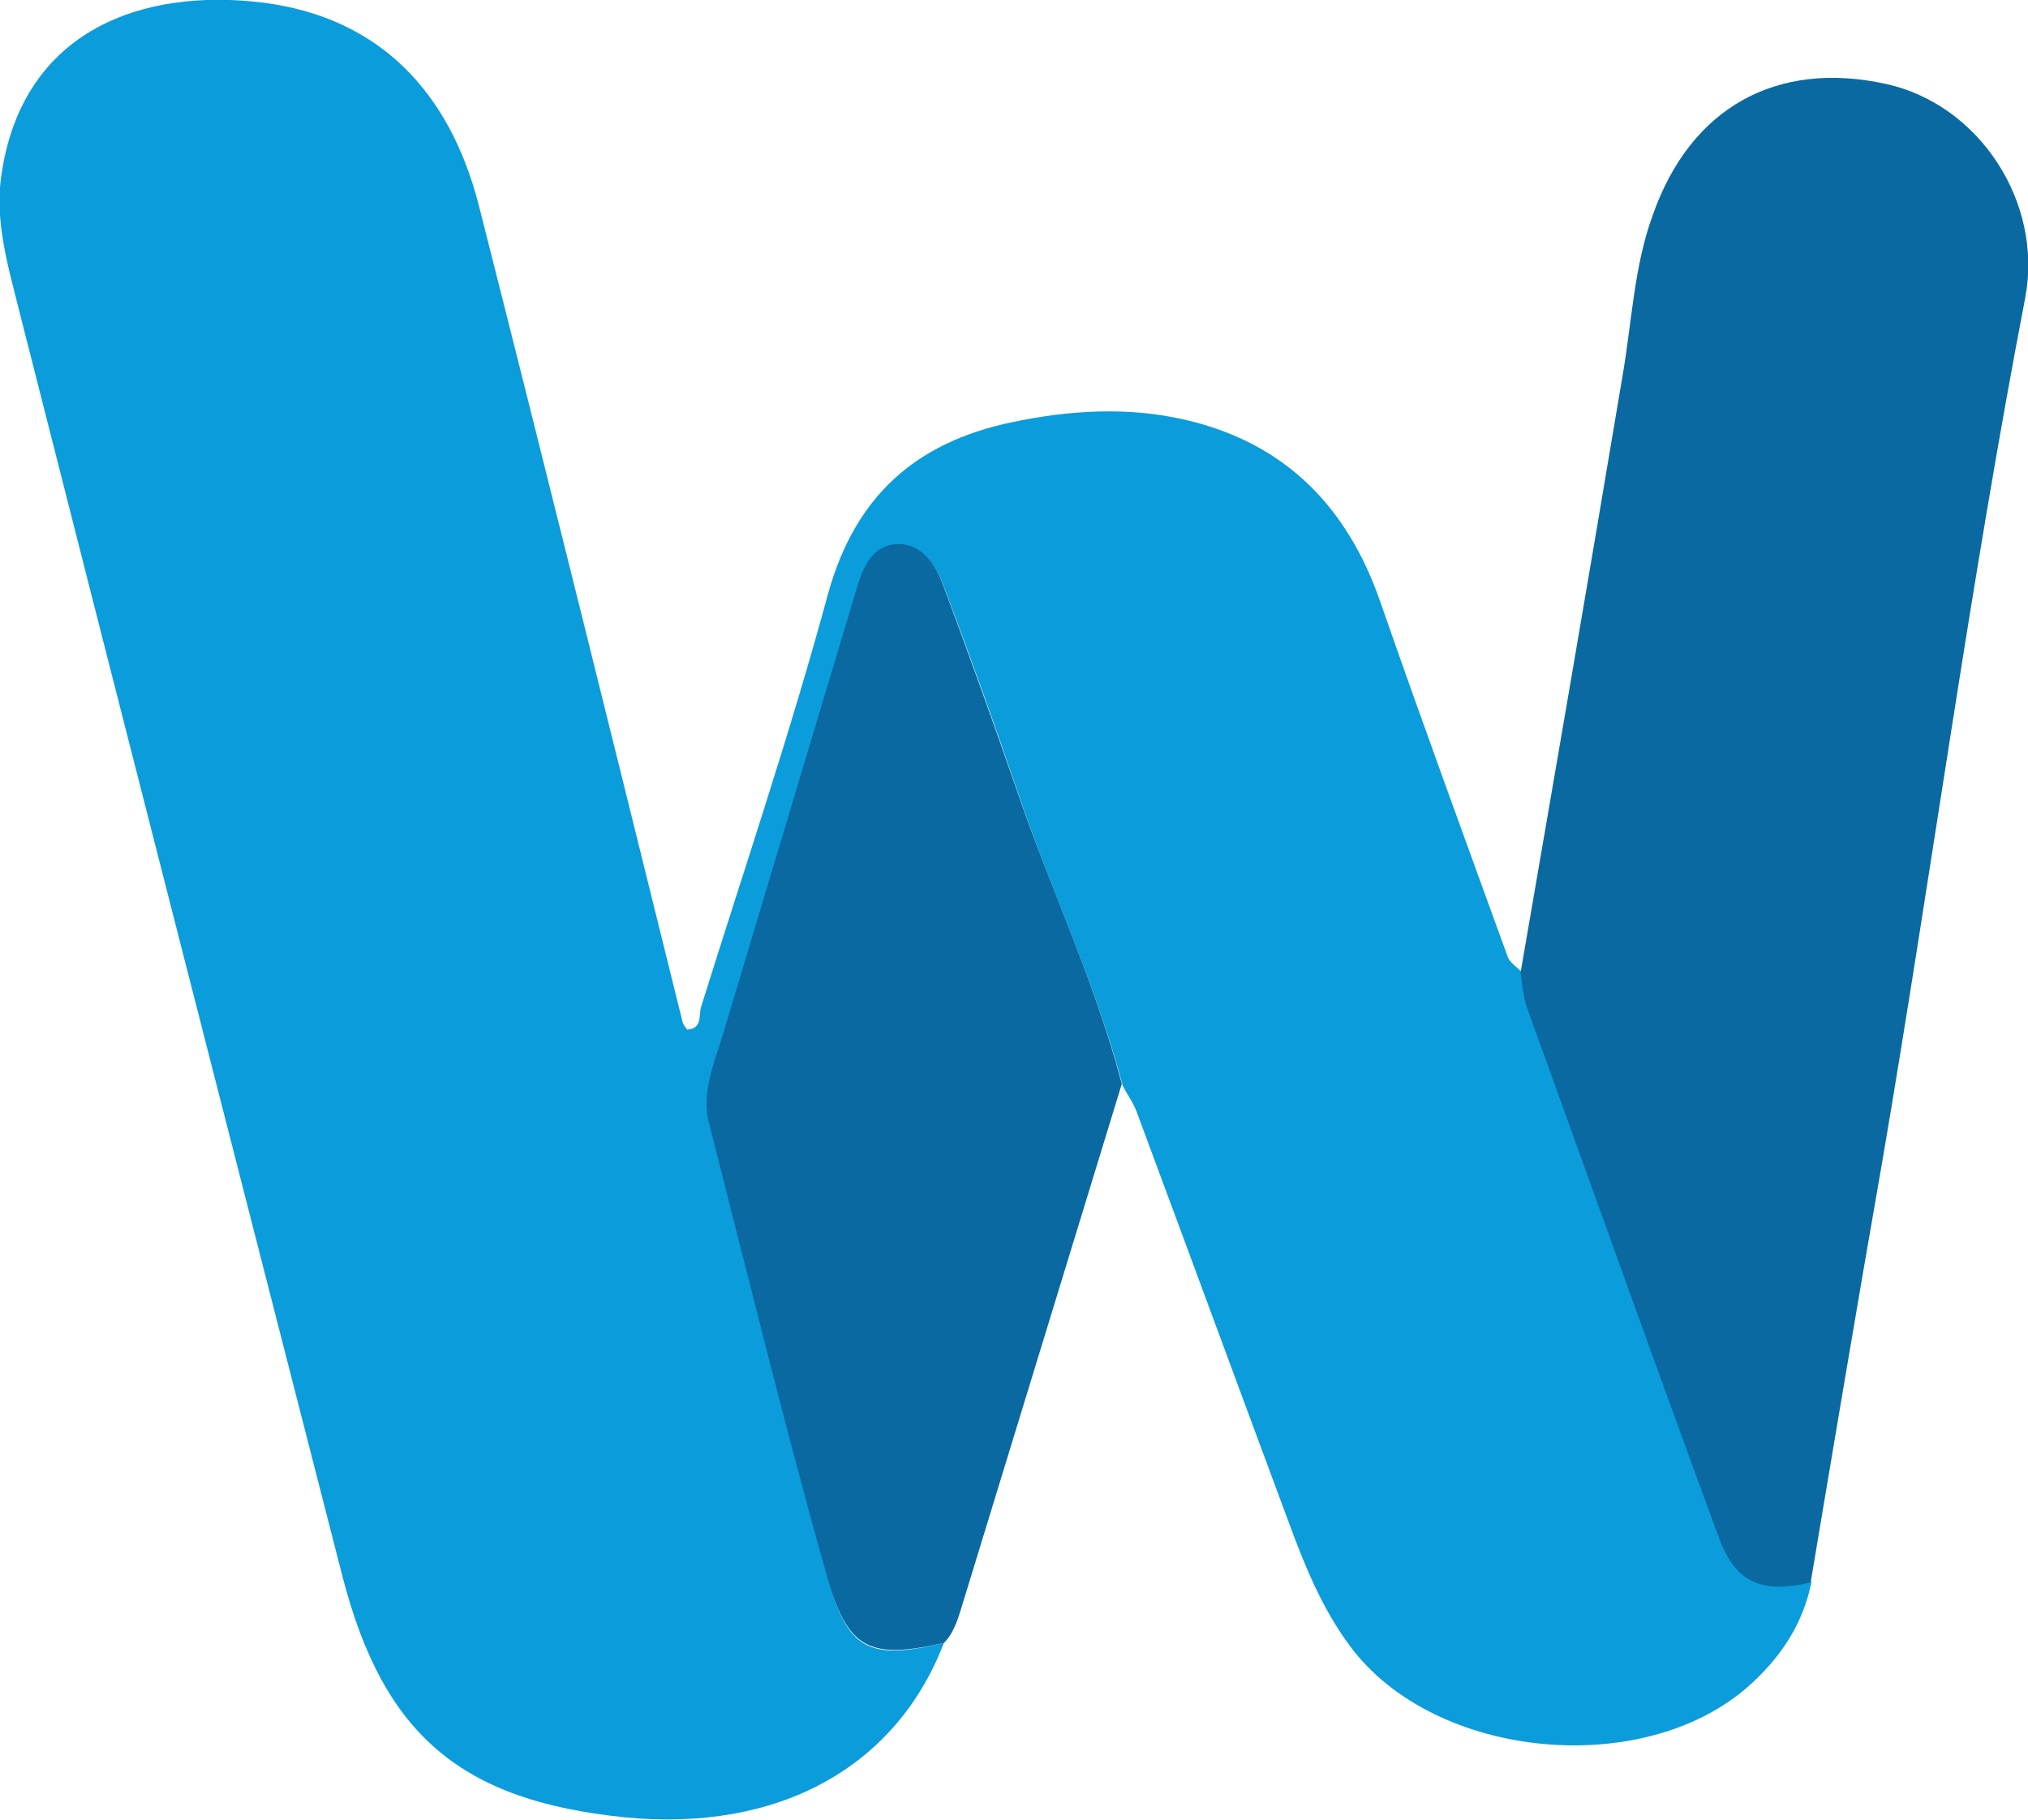 <?xml version="1.0" encoding="utf-8"?>
<!-- Generator: Adobe Illustrator 28.0.0, SVG Export Plug-In . SVG Version: 6.00 Build 0)  -->
<svg version="1.1" id="Layer_1" xmlns="http://www.w3.org/2000/svg" xmlns:xlink="http://www.w3.org/1999/xlink" x="0px" y="0px"
	 viewBox="0 0 231.4 207.7" style="enable-background:new 0 0 231.4 207.7;" xml:space="preserve">
<style type="text/css">
	.st0{fill:#0B9CDB;}
	.st1{fill:#0A69A1;}
</style>
<g>
	<g>
		<path class="st0" d="M107.7,187.5c-5.5,14.3-19,21.6-36.4,19.9c-18.6-1.9-27.5-9.3-32.2-27.4c-12.3-48-24.6-96-36.8-144.1
			c-1.3-5.3-3-10.6-2.1-16.2C2.7,3.4,16.3-1.4,30,0.3c13.4,1.7,21.3,10.3,24.6,23c7.9,31.1,15.6,62.3,23.3,93.4
			c0.1,0.3,0.3,0.5,0.5,0.8c1.8-0.1,1.3-1.7,1.6-2.6c4.9-15.7,10.2-31.3,14.5-47.2c3.1-11.1,10-17.2,20.9-19.5
			c6.6-1.4,13.3-1.8,19.8-0.3c11.3,2.6,18.5,9.8,22.3,20.8c4.7,13.5,9.6,26.9,14.5,40.4c0.2,0.7,1,1.2,1.6,1.8
			c0.2,1.3,0.2,2.7,0.7,3.9c7.2,20.2,14.5,40.4,21.9,60.5c1.9,5.2,4.8,6.5,10.5,5.2c-0.9,4.6-3.3,8.3-6.6,11.4
			c-11.9,11.3-36.4,9.1-46.1-4.1c-3.2-4.3-5.2-9.3-7-14.2c-5.8-15.6-11.5-31.1-17.3-46.7c-0.4-1.1-1.1-2-1.6-3
			c-3-11.4-8.1-22.1-11.9-33.3c-2.7-7.9-5.5-15.7-8.4-23.4c-0.9-2.5-2.5-5.1-5.5-4.9c-2.6,0.1-3.7,2.5-4.4,4.9
			c-5.1,17-10.2,34-15.3,51c-1,3.3-2.5,6.6-1.6,10.2c4.4,17.2,8.7,34.4,13.4,51.5C96.7,188.4,99.2,189.5,107.7,187.5z"/>
		<path class="st1" d="M206.6,180.6c-5.7,1.3-8.6,0-10.5-5.2c-7.4-20.1-14.6-40.3-21.9-60.5c-0.4-1.2-0.5-2.6-0.7-3.9
			c3.9-22.6,7.8-45.2,11.6-67.9c1.1-6.2,1.3-12.6,3.5-18.6c4.3-12.2,14.1-17.7,26.7-14.9c10.6,2.4,17.8,13.5,15.8,24.3
			c-6.3,32.7-10.7,65.7-16.3,98.5C212,148.4,209.3,164.5,206.6,180.6z"/>
		<path class="st1" d="M107.7,187.5c-8.5,1.9-11,0.8-13.4-7.8c-4.8-17.1-9-34.3-13.4-51.5c-0.9-3.5,0.6-6.9,1.6-10.2
			c5.1-17,10.2-34,15.3-51c0.7-2.4,1.8-4.7,4.4-4.9c3-0.2,4.6,2.4,5.5,4.9c2.9,7.8,5.7,15.6,8.4,23.4c3.8,11.1,8.9,21.8,11.9,33.3
			c-6,19.6-12,39.2-18,58.8C109.4,184.4,109,186.2,107.7,187.5z"/>
	</g>
</g>
</svg>
